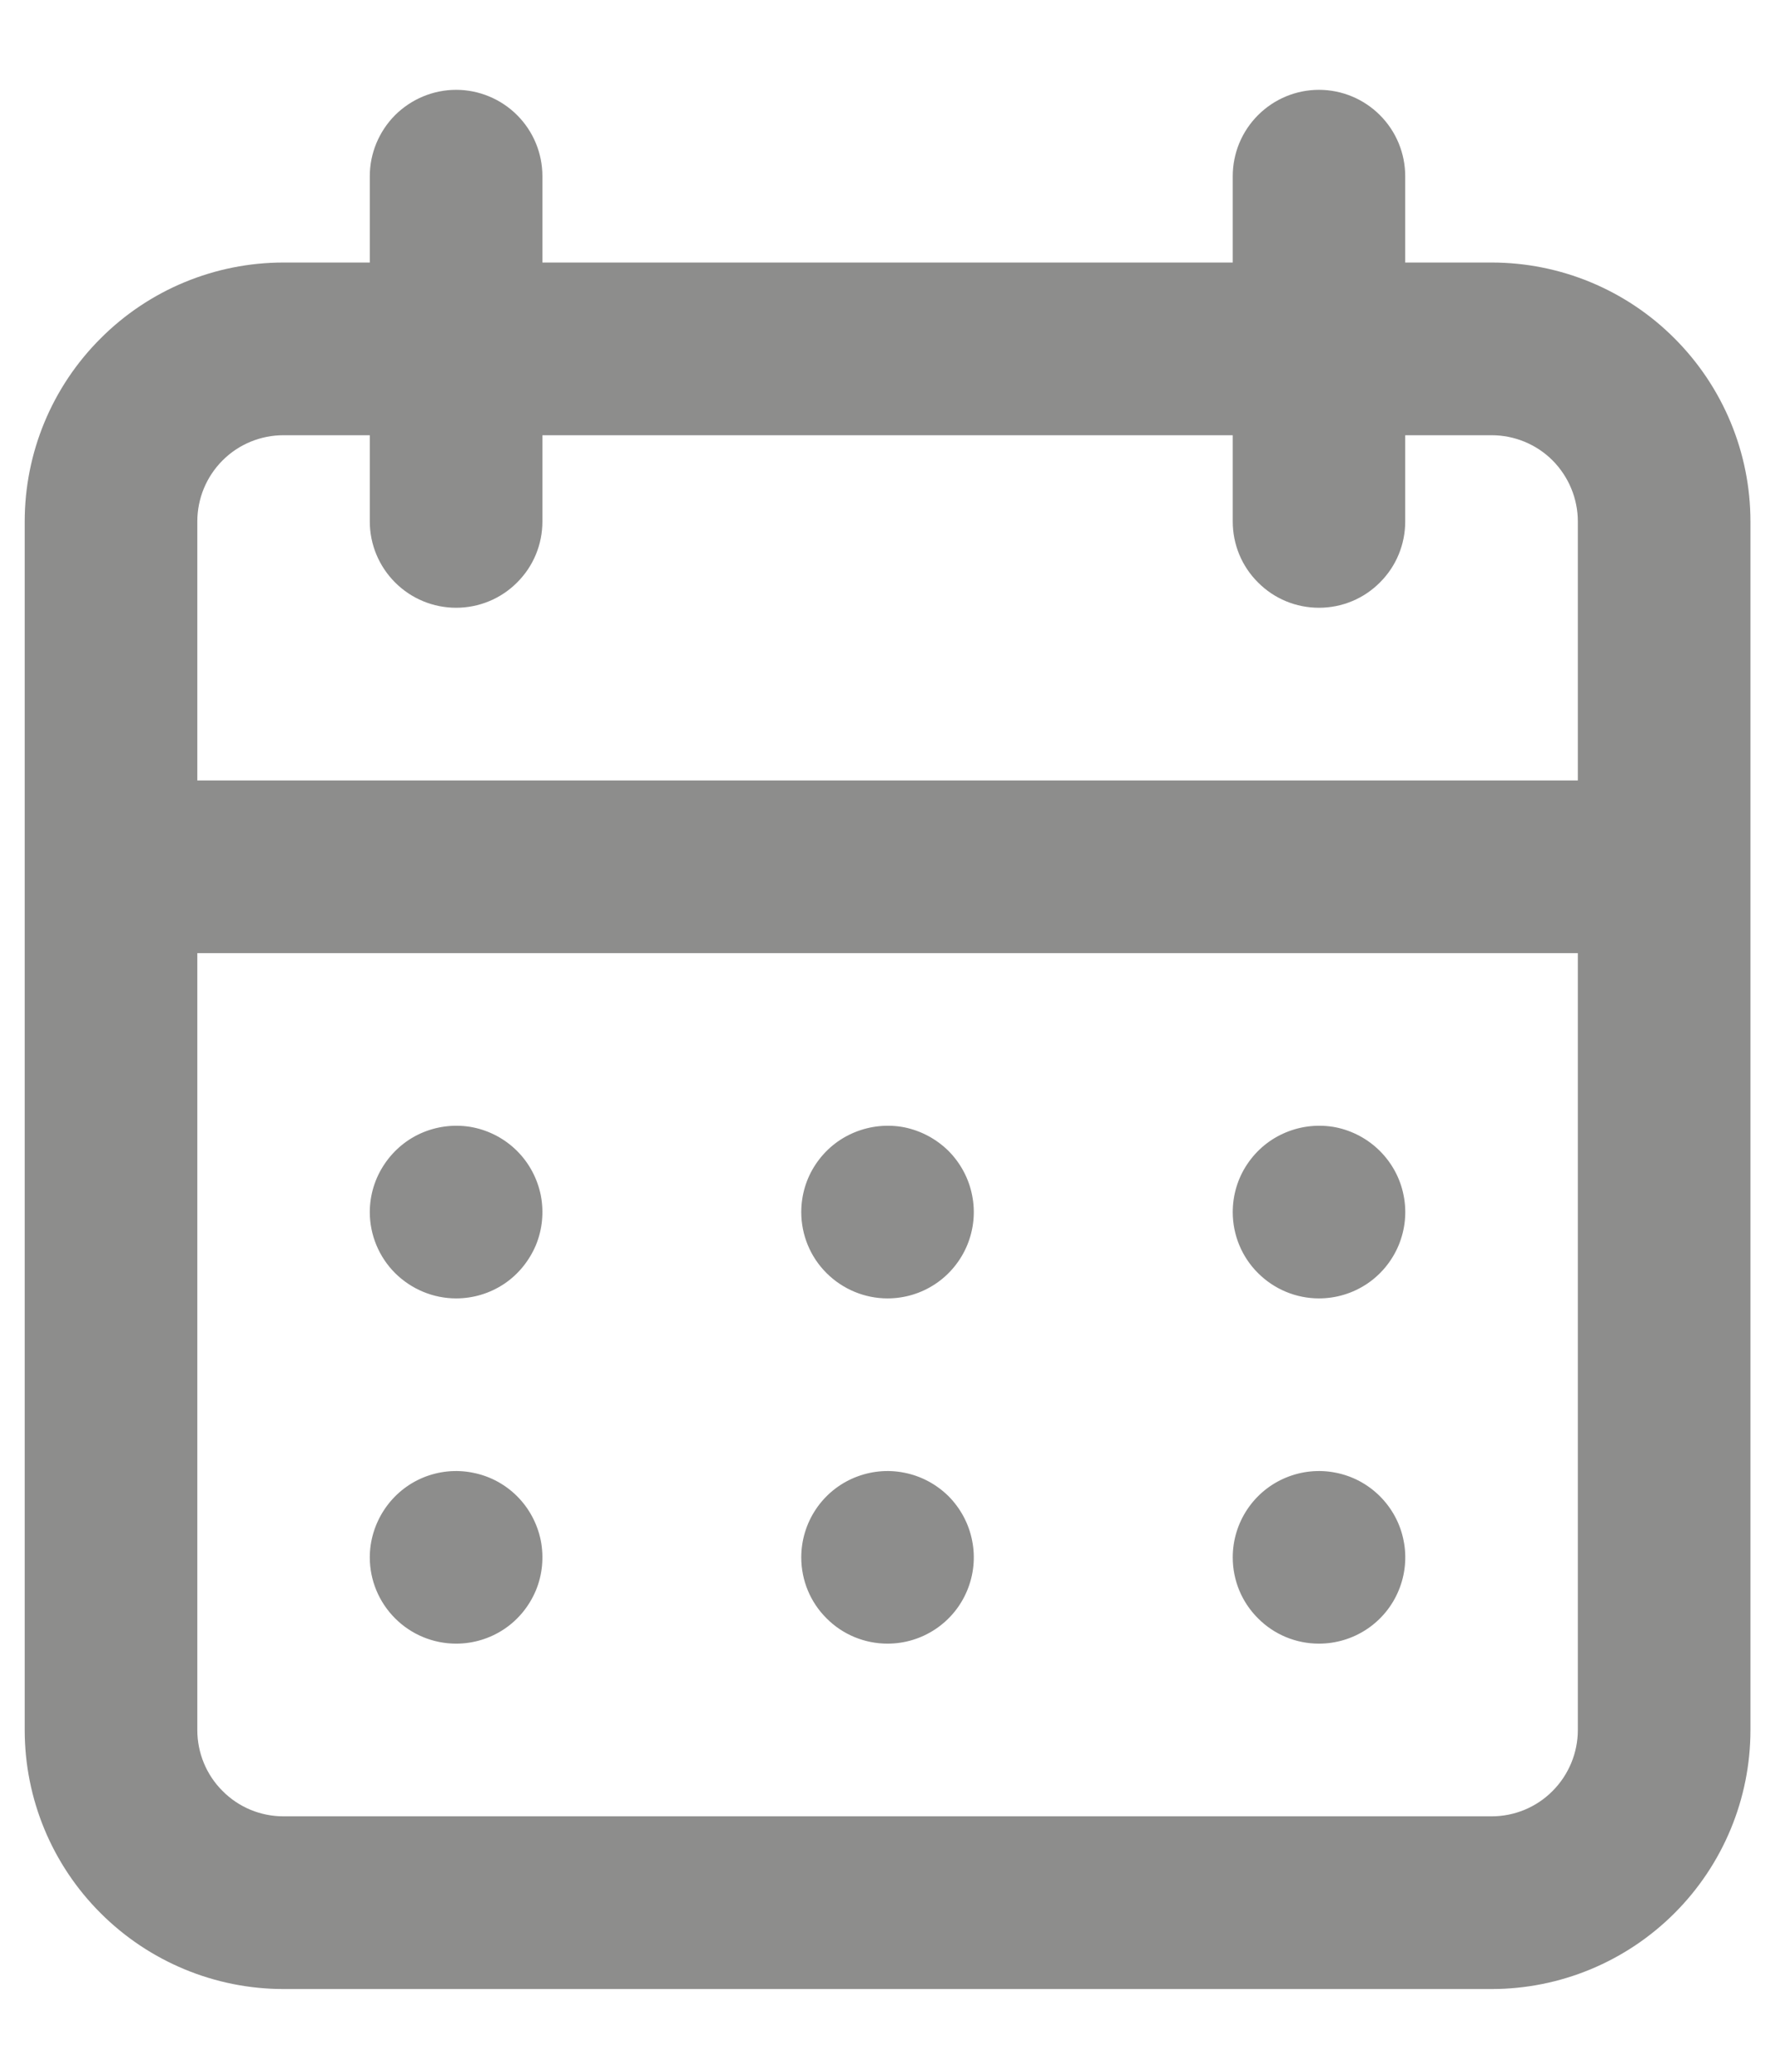 <svg width="12" height="14" viewBox="0 0 12 14" fill="none" xmlns="http://www.w3.org/2000/svg">
<path d="M6 11.107C6.116 11.107 6.228 11.073 6.324 11.009C6.42 10.945 6.495 10.854 6.539 10.747C6.583 10.641 6.595 10.523 6.572 10.41C6.55 10.297 6.494 10.193 6.413 10.111C6.331 10.03 6.227 9.974 6.114 9.952C6.001 9.929 5.884 9.941 5.777 9.985C5.67 10.029 5.579 10.104 5.515 10.2C5.451 10.296 5.417 10.409 5.417 10.524C5.417 10.679 5.478 10.827 5.588 10.936C5.697 11.046 5.846 11.107 6 11.107ZM8.917 11.107C9.032 11.107 9.145 11.073 9.241 11.009C9.337 10.945 9.412 10.854 9.456 10.747C9.5 10.641 9.512 10.523 9.489 10.41C9.467 10.297 9.411 10.193 9.329 10.111C9.248 10.03 9.144 9.974 9.031 9.952C8.918 9.929 8.8 9.941 8.694 9.985C8.587 10.029 8.496 10.104 8.432 10.2C8.368 10.296 8.334 10.409 8.334 10.524C8.334 10.679 8.395 10.827 8.505 10.936C8.614 11.046 8.762 11.107 8.917 11.107ZM8.917 8.774C9.032 8.774 9.145 8.74 9.241 8.676C9.337 8.612 9.412 8.52 9.456 8.414C9.5 8.307 9.512 8.19 9.489 8.077C9.467 7.964 9.411 7.86 9.329 7.778C9.248 7.697 9.144 7.641 9.031 7.618C8.918 7.596 8.8 7.608 8.694 7.652C8.587 7.696 8.496 7.771 8.432 7.867C8.368 7.962 8.334 8.075 8.334 8.191C8.334 8.345 8.395 8.494 8.505 8.603C8.614 8.712 8.762 8.774 8.917 8.774ZM6 8.774C6.116 8.774 6.228 8.74 6.324 8.676C6.42 8.612 6.495 8.52 6.539 8.414C6.583 8.307 6.595 8.19 6.572 8.077C6.55 7.964 6.494 7.86 6.413 7.778C6.331 7.697 6.227 7.641 6.114 7.618C6.001 7.596 5.884 7.608 5.777 7.652C5.67 7.696 5.579 7.771 5.515 7.867C5.451 7.962 5.417 8.075 5.417 8.191C5.417 8.345 5.478 8.494 5.588 8.603C5.697 8.712 5.846 8.774 6 8.774ZM10.084 1.774H9.5V1.191C9.5 1.036 9.439 0.888 9.329 0.778C9.22 0.669 9.072 0.607 8.917 0.607C8.762 0.607 8.614 0.669 8.505 0.778C8.395 0.888 8.334 1.036 8.334 1.191V1.774H3.667V1.191C3.667 1.036 3.606 0.888 3.496 0.778C3.387 0.669 3.238 0.607 3.084 0.607C2.929 0.607 2.781 0.669 2.671 0.778C2.562 0.888 2.5 1.036 2.5 1.191V1.774H1.917C1.453 1.774 1.008 1.958 0.68 2.287C0.351 2.615 0.167 3.06 0.167 3.524V11.691C0.167 12.155 0.351 12.6 0.68 12.928C1.008 13.256 1.453 13.441 1.917 13.441H10.084C10.548 13.441 10.993 13.256 11.321 12.928C11.649 12.6 11.834 12.155 11.834 11.691V3.524C11.834 3.06 11.649 2.615 11.321 2.287C10.993 1.958 10.548 1.774 10.084 1.774ZM10.667 11.691C10.667 11.845 10.605 11.994 10.496 12.103C10.387 12.213 10.238 12.274 10.084 12.274H1.917C1.762 12.274 1.614 12.213 1.505 12.103C1.395 11.994 1.334 11.845 1.334 11.691V6.441H10.667V11.691ZM10.667 5.274H1.334V3.524C1.334 3.369 1.395 3.221 1.505 3.111C1.614 3.002 1.762 2.941 1.917 2.941H2.5V3.524C2.5 3.679 2.562 3.827 2.671 3.936C2.781 4.046 2.929 4.107 3.084 4.107C3.238 4.107 3.387 4.046 3.496 3.936C3.606 3.827 3.667 3.679 3.667 3.524V2.941H8.334V3.524C8.334 3.679 8.395 3.827 8.505 3.936C8.614 4.046 8.762 4.107 8.917 4.107C9.072 4.107 9.22 4.046 9.329 3.936C9.439 3.827 9.5 3.679 9.5 3.524V2.941H10.084C10.238 2.941 10.387 3.002 10.496 3.111C10.605 3.221 10.667 3.369 10.667 3.524V5.274ZM3.084 8.774C3.199 8.774 3.312 8.74 3.408 8.676C3.504 8.612 3.578 8.52 3.623 8.414C3.667 8.307 3.678 8.19 3.656 8.077C3.633 7.964 3.578 7.86 3.496 7.778C3.415 7.697 3.311 7.641 3.197 7.618C3.084 7.596 2.967 7.608 2.86 7.652C2.754 7.696 2.663 7.771 2.599 7.867C2.535 7.962 2.5 8.075 2.5 8.191C2.5 8.345 2.562 8.494 2.671 8.603C2.781 8.712 2.929 8.774 3.084 8.774ZM3.084 11.107C3.199 11.107 3.312 11.073 3.408 11.009C3.504 10.945 3.578 10.854 3.623 10.747C3.667 10.641 3.678 10.523 3.656 10.41C3.633 10.297 3.578 10.193 3.496 10.111C3.415 10.03 3.311 9.974 3.197 9.952C3.084 9.929 2.967 9.941 2.86 9.985C2.754 10.029 2.663 10.104 2.599 10.2C2.535 10.296 2.5 10.409 2.5 10.524C2.5 10.679 2.562 10.827 2.671 10.936C2.781 11.046 2.929 11.107 3.084 11.107Z" fill="#8D8D8C"/>
</svg>
